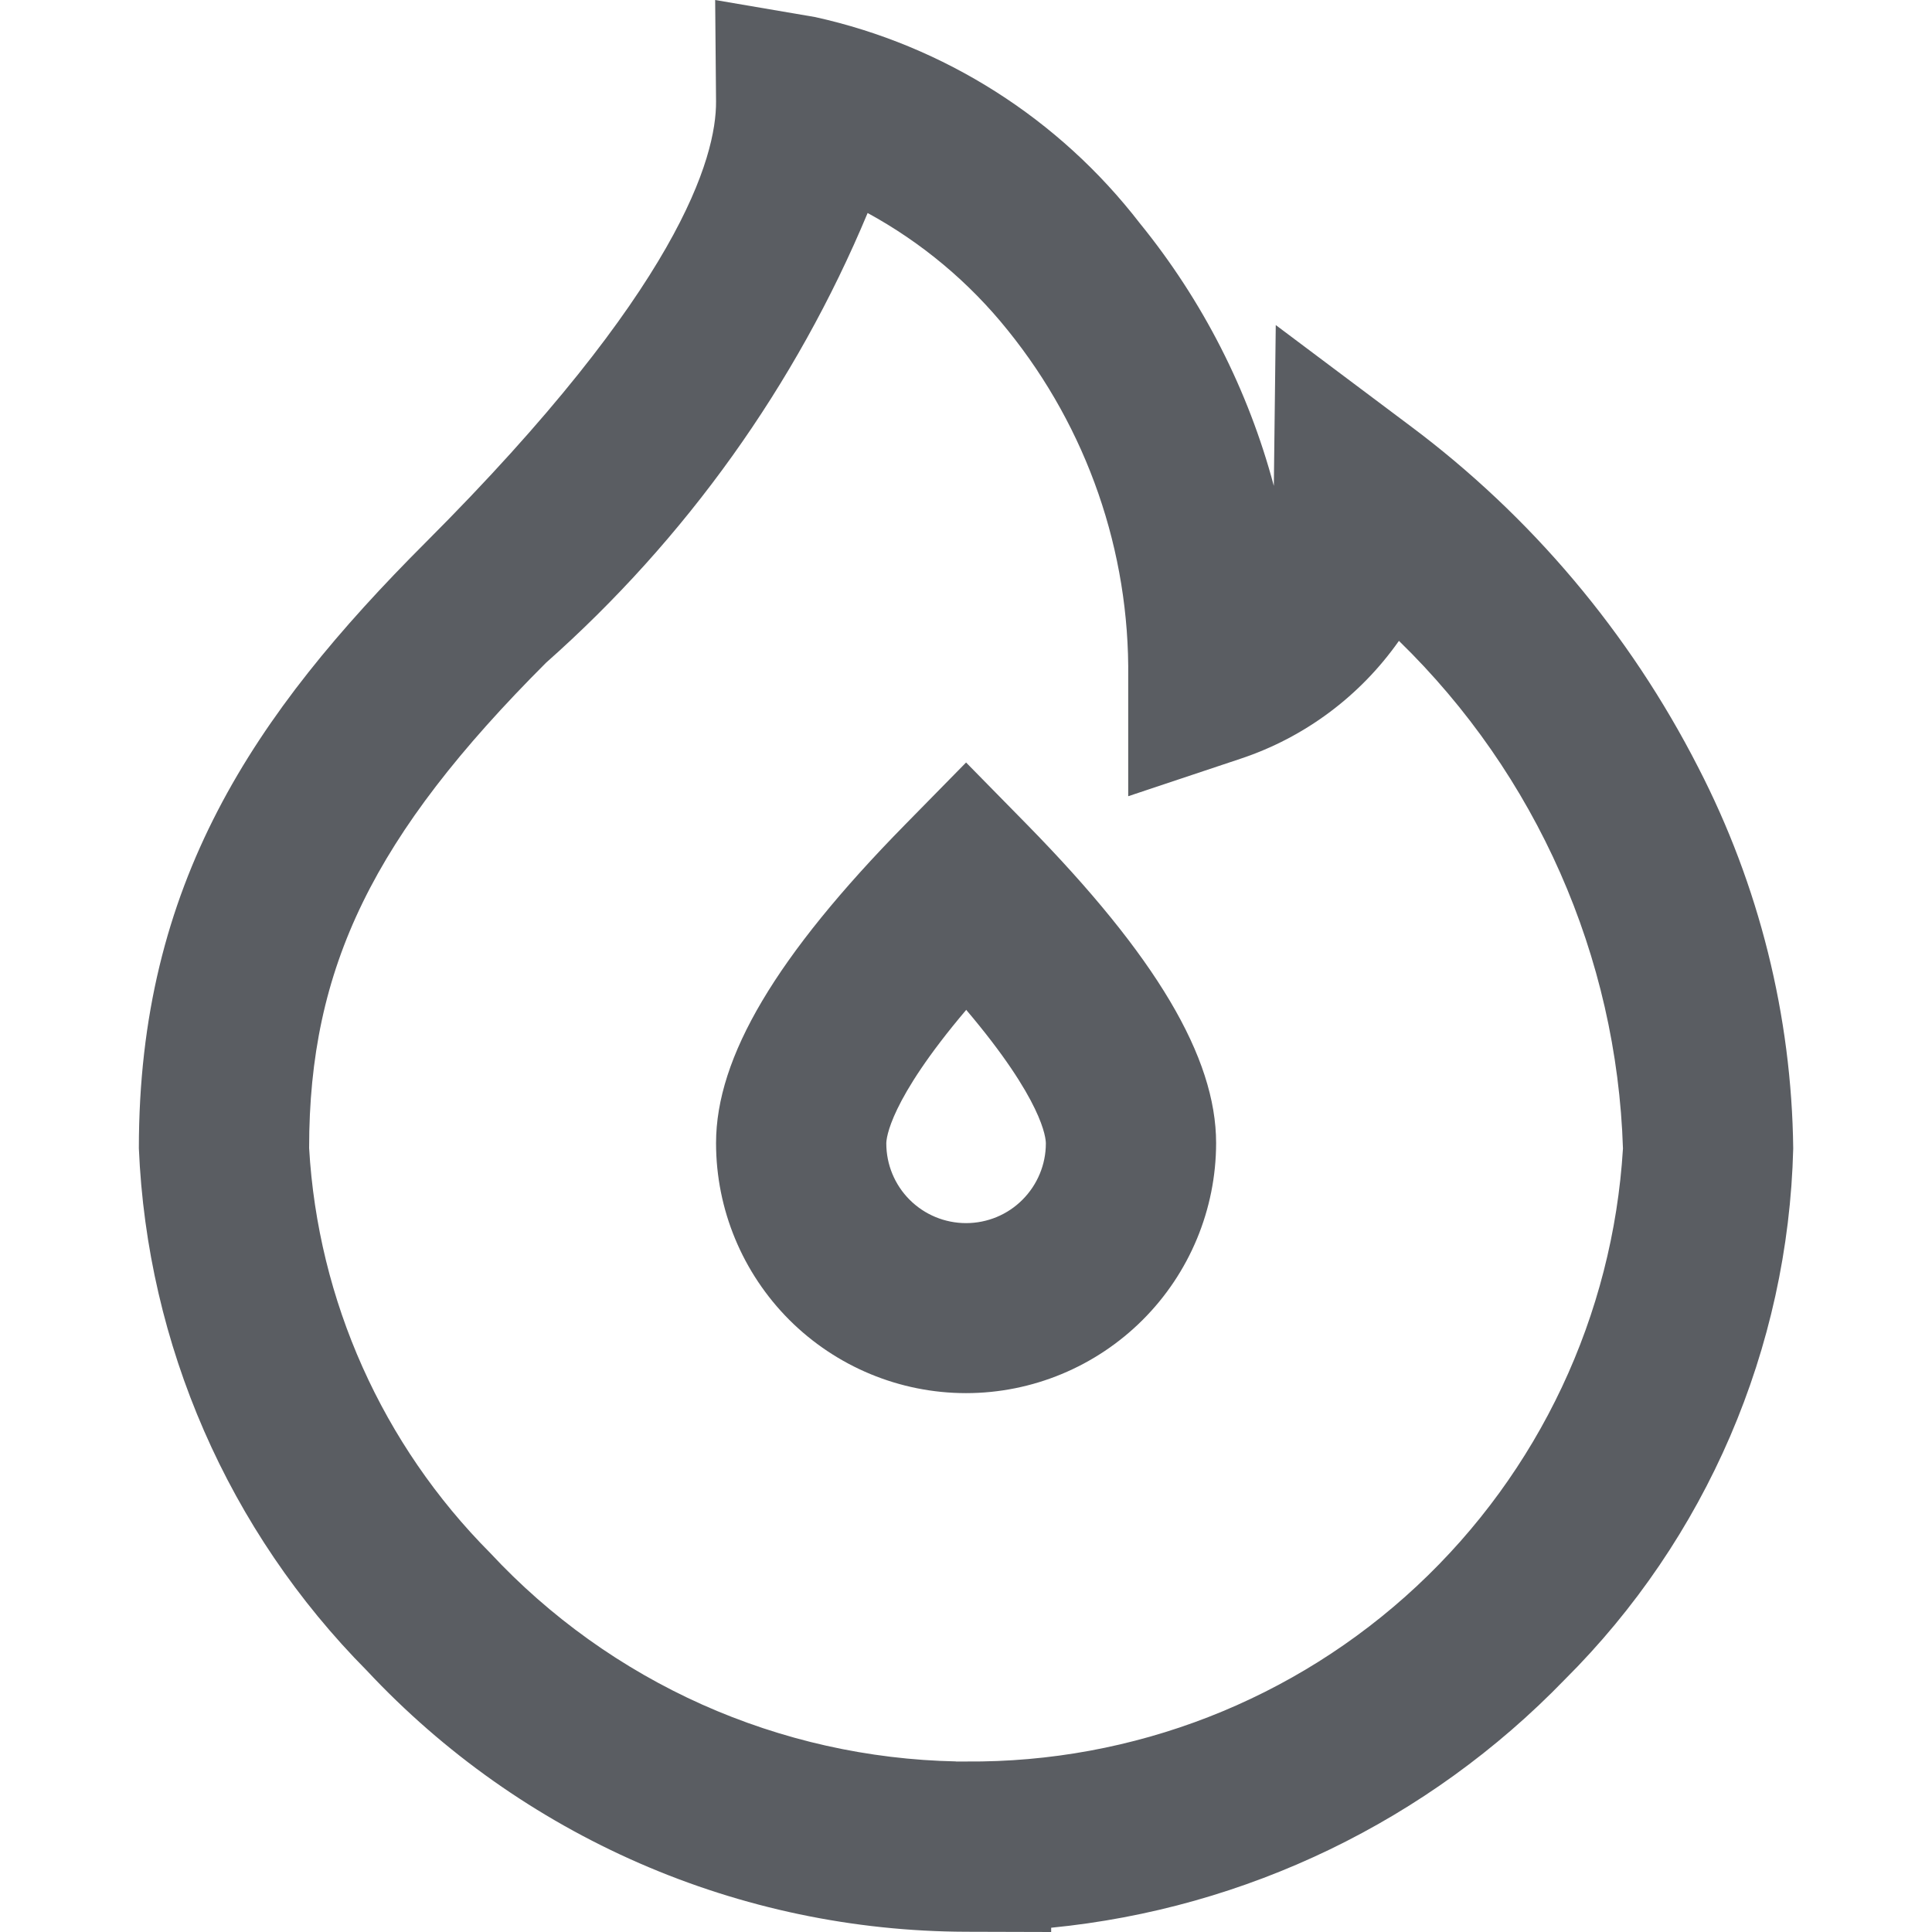<svg width="24" height="24" viewBox="0 0 24 24" fill="none" xmlns="http://www.w3.org/2000/svg">
<g clip-path="url(#clip0_322_10201)">
<path d="M12.001 23.997C10.604 23.993 9.224 23.704 7.944 23.146C6.664 22.588 5.512 21.774 4.558 20.754C2.838 19.02 1.827 16.705 1.725 14.264C1.725 10.976 3.15 8.877 5.288 6.738C8.439 3.587 8.9 1.953 8.895 1.259L8.884 0L10.126 0.212C11.729 0.566 13.156 1.473 14.159 2.773C14.938 3.731 15.506 4.843 15.824 6.036L15.848 4.038L17.515 5.288C19.018 6.41 20.243 7.863 21.096 9.533C21.852 10.998 22.257 12.619 22.276 14.267C22.214 16.75 21.197 19.114 19.436 20.866C17.742 22.617 15.482 23.709 13.058 23.947V24L12.001 23.997ZM11.874 21.882H12.001C14.078 21.899 16.082 21.12 17.6 19.703C19.119 18.286 20.035 16.34 20.161 14.267C20.085 11.884 19.087 9.623 17.378 7.961C16.895 8.648 16.205 9.162 15.408 9.426L14.015 9.891V8.42C14.035 6.85 13.505 5.324 12.519 4.103C12.041 3.507 11.449 3.012 10.778 2.646C9.885 4.786 8.519 6.695 6.784 8.232C4.638 10.378 3.84 12.013 3.84 14.261C3.949 16.156 4.75 17.946 6.09 19.292C6.832 20.089 7.727 20.729 8.721 21.174C9.715 21.618 10.789 21.859 11.878 21.881L11.874 21.882ZM12.001 17.306C11.177 17.306 10.388 16.978 9.805 16.396C9.223 15.813 8.895 15.024 8.895 14.2C8.895 13.133 9.641 11.874 11.246 10.241L12.001 9.472L12.756 10.241C14.36 11.876 15.107 13.133 15.107 14.2C15.106 15.024 14.778 15.813 14.196 16.395C13.614 16.977 12.824 17.306 12.001 17.306ZM12.001 12.547C11.044 13.676 11.01 14.145 11.01 14.204C11.01 14.466 11.114 14.718 11.3 14.904C11.486 15.09 11.738 15.194 12.001 15.194C12.264 15.194 12.516 15.09 12.701 14.904C12.887 14.718 12.992 14.466 12.992 14.204C12.992 14.14 12.958 13.671 12.001 12.543V12.547Z" fill="#5A5D62"/>
</g>
<defs>
<clipPath id="clip0_322_10201">
<rect width="24" height="24" fill="white"/>
</clipPath>
</defs>
</svg>
